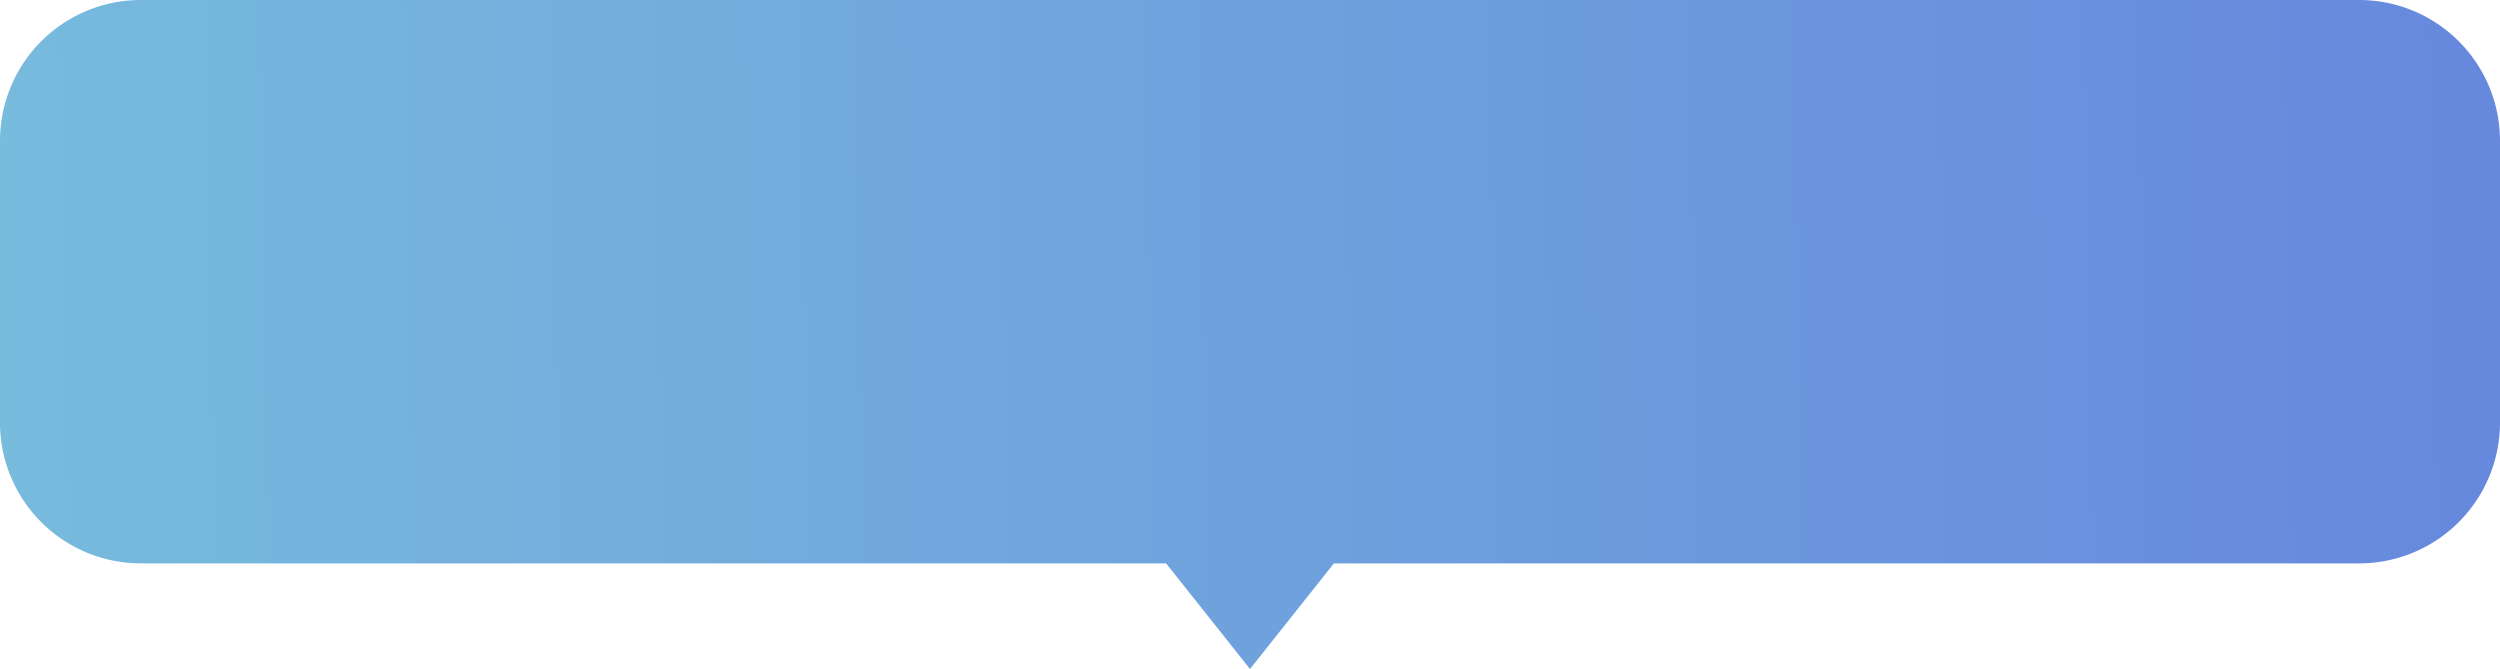 <svg xmlns="http://www.w3.org/2000/svg" xmlns:xlink="http://www.w3.org/1999/xlink" width="355" height="95" viewBox="0 0 355 95">
  <defs>
    <linearGradient id="linear-gradient" y1="0.436" x2="1" y2="0.431" gradientUnits="objectBoundingBox">
      <stop offset="0" stop-color="#7bd"/>
      <stop offset="1" stop-color="#68d"/>
    </linearGradient>
  </defs>
  <path id="Union_324" data-name="Union 324" d="M362.332,11329H216.745a20,20,0,0,1-20-20v-40a20,20,0,0,1,20-20h315a20,20,0,0,1,20,20v40a20,20,0,0,1-20,20H386.159l-11.913,15Z" transform="translate(-196.746 -11249)" fill="url(#linear-gradient)"/>
</svg>
